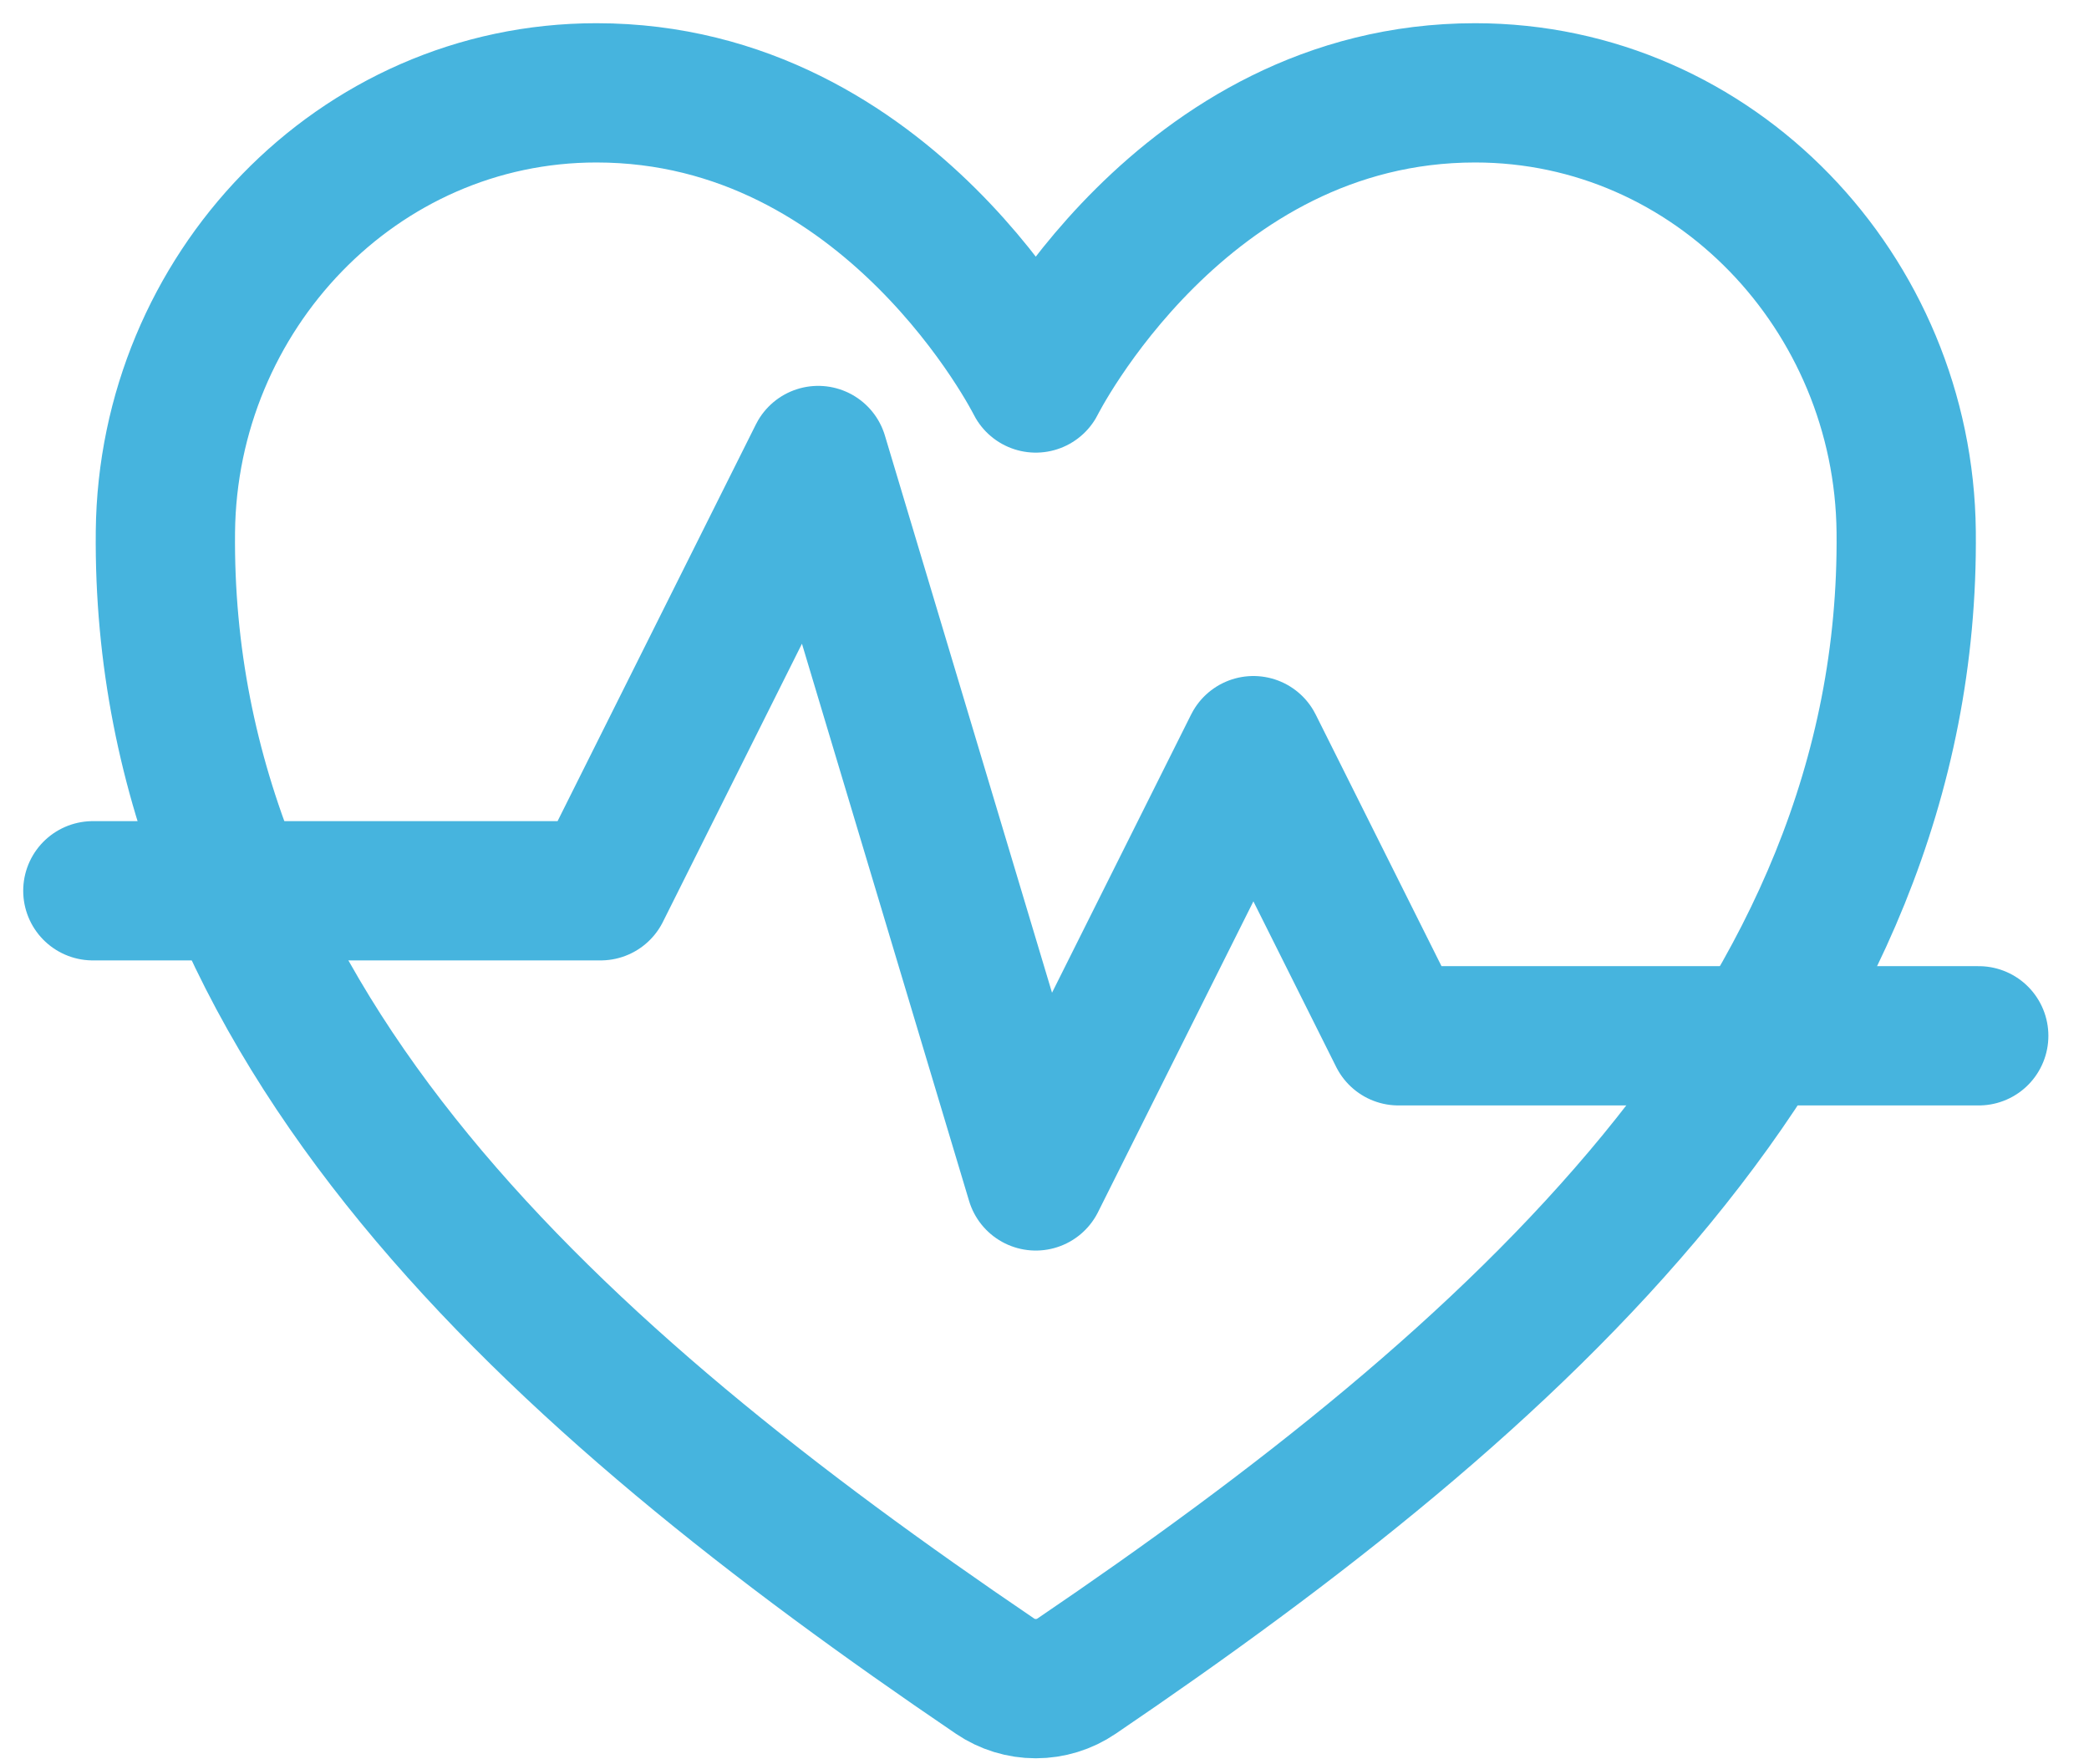 <svg width="45" height="38" viewBox="0 0 45 38" fill="none" xmlns="http://www.w3.org/2000/svg">
<path d="M31.777 2C25.438 2 22.312 8.25 22.312 8.25C22.312 8.25 19.188 2 12.848 2C7.695 2 3.615 6.311 3.563 11.454C3.455 22.131 12.032 29.724 21.434 36.105C21.693 36.281 21.999 36.375 22.312 36.375C22.626 36.375 22.932 36.281 23.191 36.105C32.592 29.724 41.169 22.131 41.062 11.454C41.01 6.311 36.93 2 31.777 2Z" stroke="#46B4DE" stroke-width="3" stroke-linecap="round" stroke-linejoin="round"/>
<path d="M2 19.188H12.938L17.625 9.812L22.312 25.438L27 16.062L30.125 22.312H42.625" stroke="#46B4DE" stroke-width="3" stroke-linecap="round" stroke-linejoin="round"/>
</svg>
